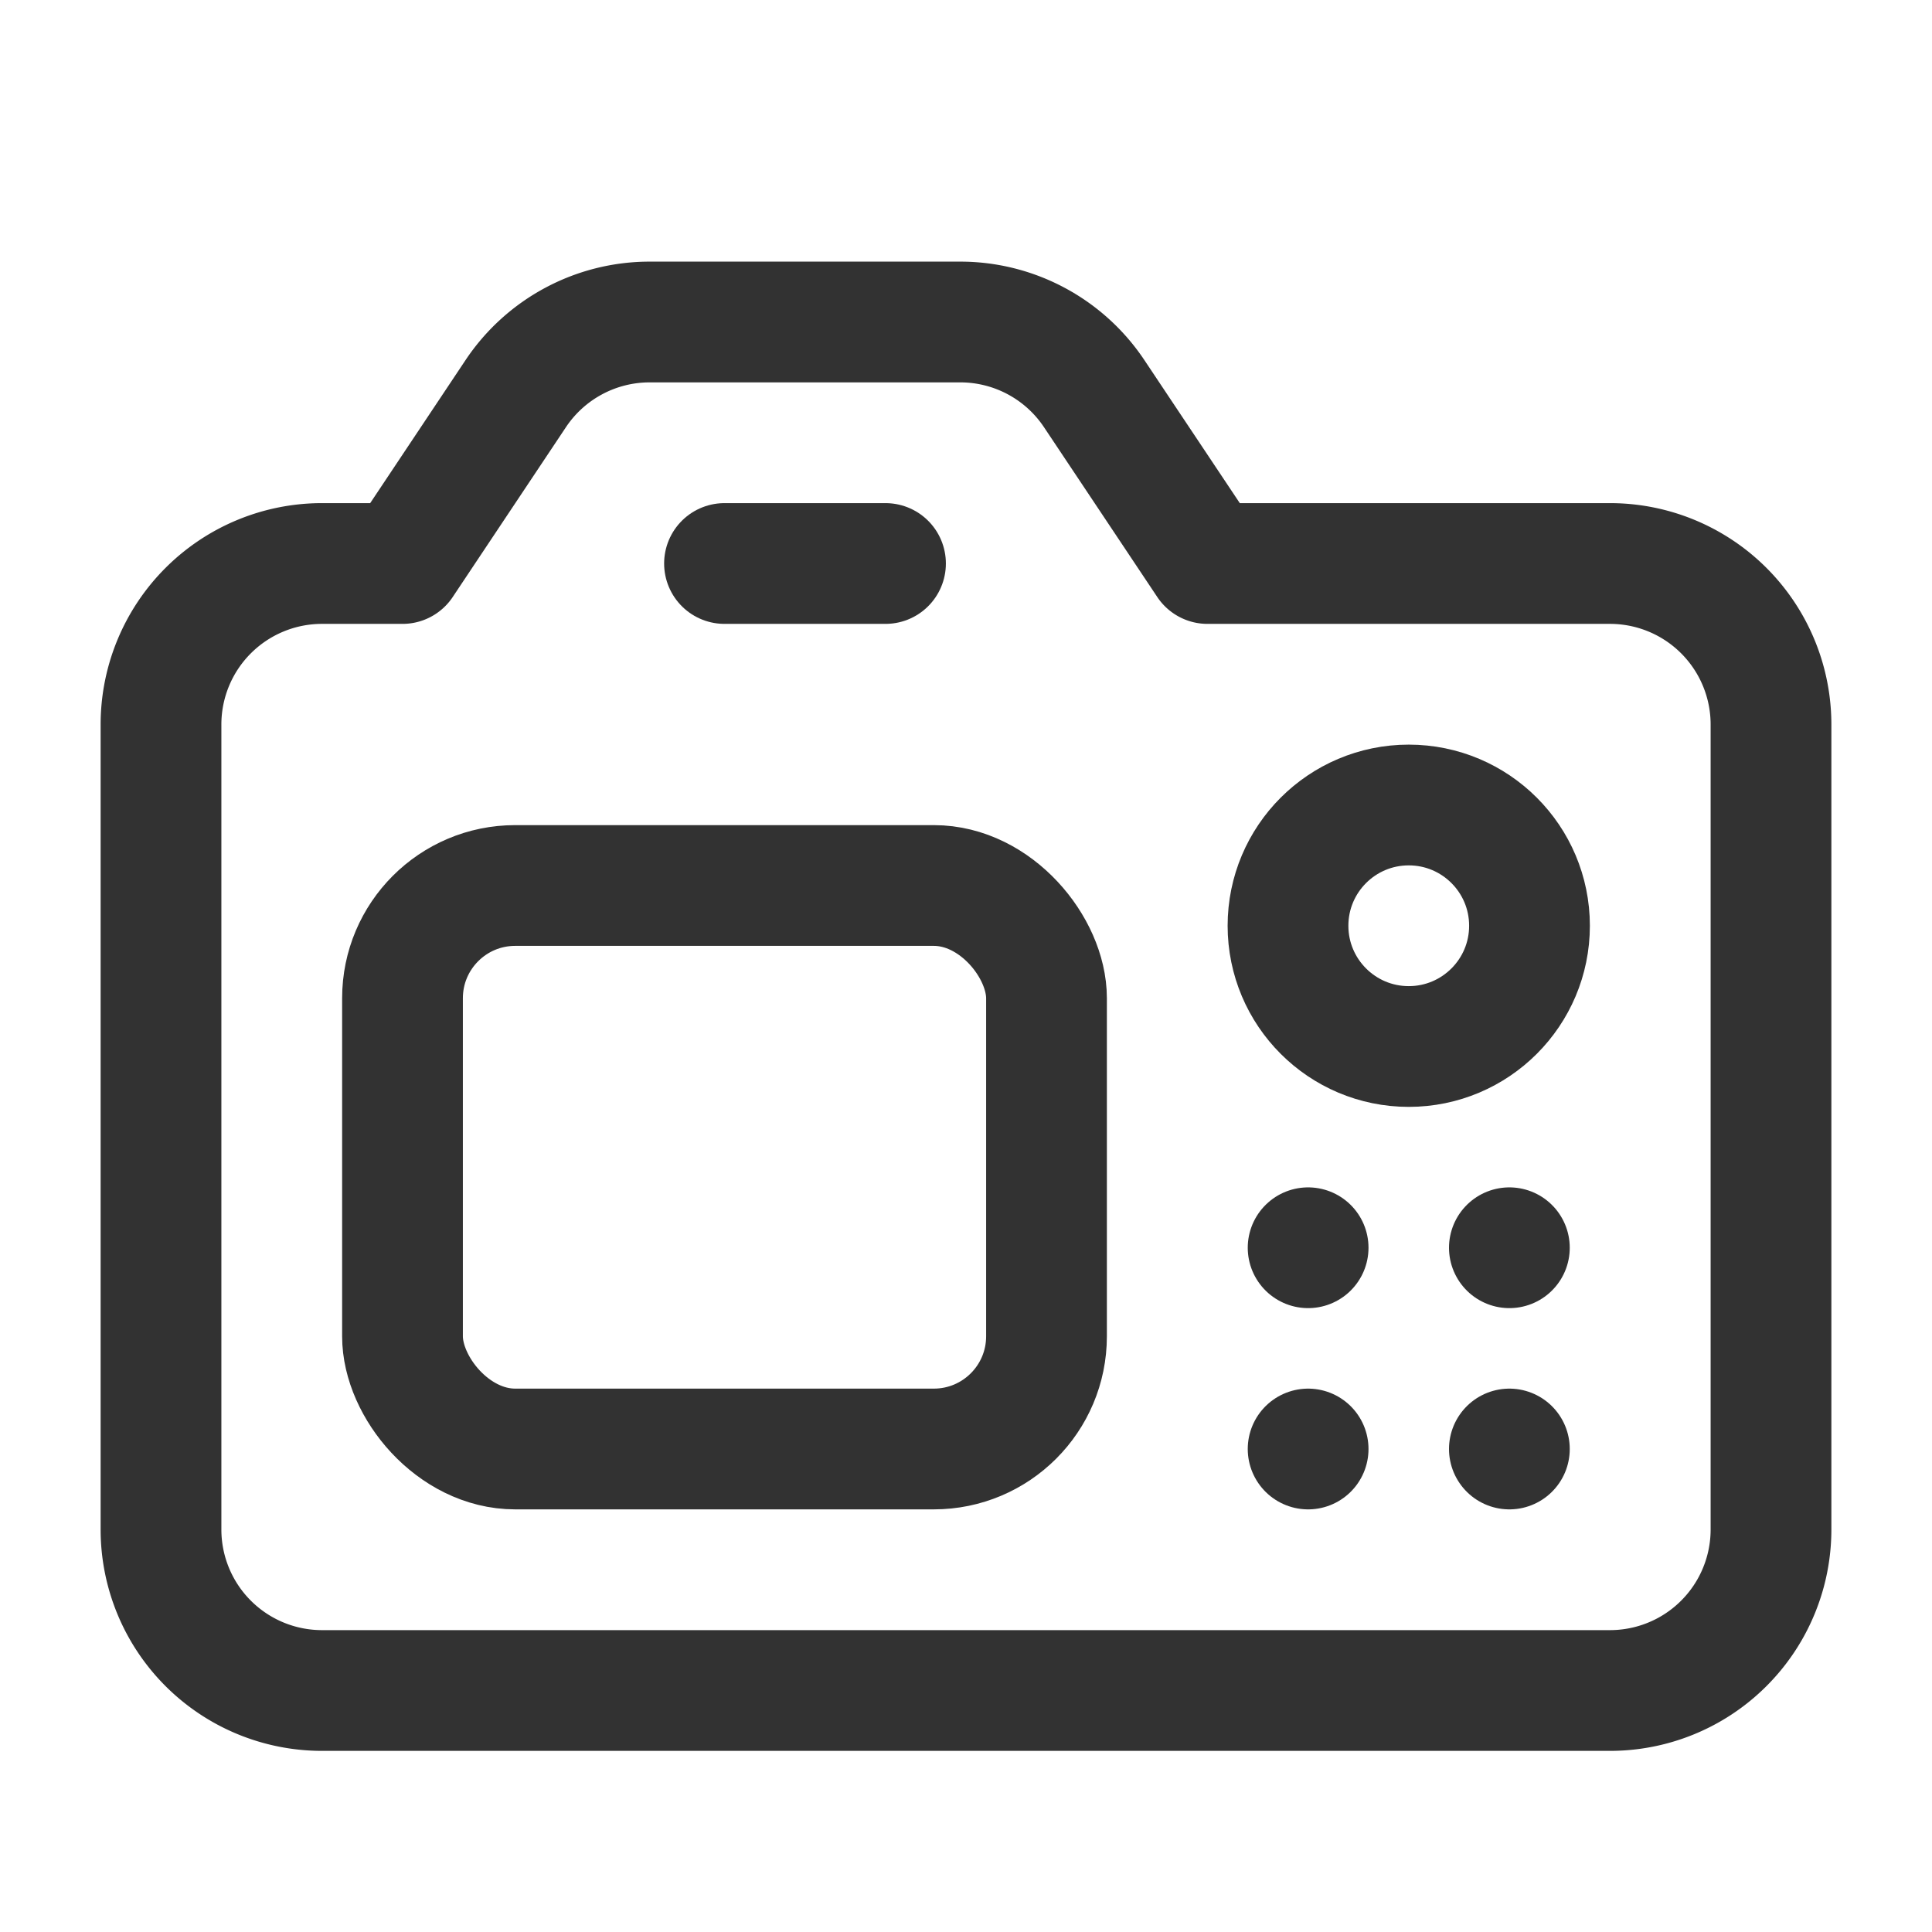 <svg id="Layer_3" data-name="Layer 3" xmlns="http://www.w3.org/2000/svg" viewBox="0 0 24 24"><rect width="24" height="24" fill="none"/><rect x="5" y="11" width="8" height="7" rx="1.4" stroke-width="1.5" stroke="#323232" stroke-linecap="round" stroke-linejoin="round" fill="none"/><circle cx="17.5" cy="11.5" r="1.5" fill="none" stroke="#323232" stroke-linecap="round" stroke-linejoin="round" stroke-width="1.5"/><path d="M5,7,6.406,4.891A2,2,0,0,1,8.07,4h3.859a2,2,0,0,1,1.664.891L15,7h5a2,2,0,0,1,2,2V19a2,2,0,0,1-2,2H4a2,2,0,0,1-2-2V9A2,2,0,0,1,4,7Z" fill="none" stroke="#323232" stroke-linecap="round" stroke-linejoin="round" stroke-width="1.5"/><line x1="18.75" y1="18" x2="18.75" y2="18" fill="none" stroke="#323232" stroke-linecap="round" stroke-linejoin="round" stroke-width="1.5"/><line x1="9" y1="7" x2="11" y2="7" fill="none" stroke="#323232" stroke-linecap="round" stroke-linejoin="round" stroke-width="1.5"/><line x1="16.25" y1="15.5" x2="16.25" y2="15.5" fill="none" stroke="#323232" stroke-linecap="round" stroke-linejoin="round" stroke-width="1.5"/><line x1="18.75" y1="15.5" x2="18.75" y2="15.5" fill="none" stroke="#323232" stroke-linecap="round" stroke-linejoin="round" stroke-width="1.5"/><line x1="16.25" y1="18" x2="16.25" y2="18" fill="none" stroke="#323232" stroke-linecap="round" stroke-linejoin="round" stroke-width="1.5"/></svg>